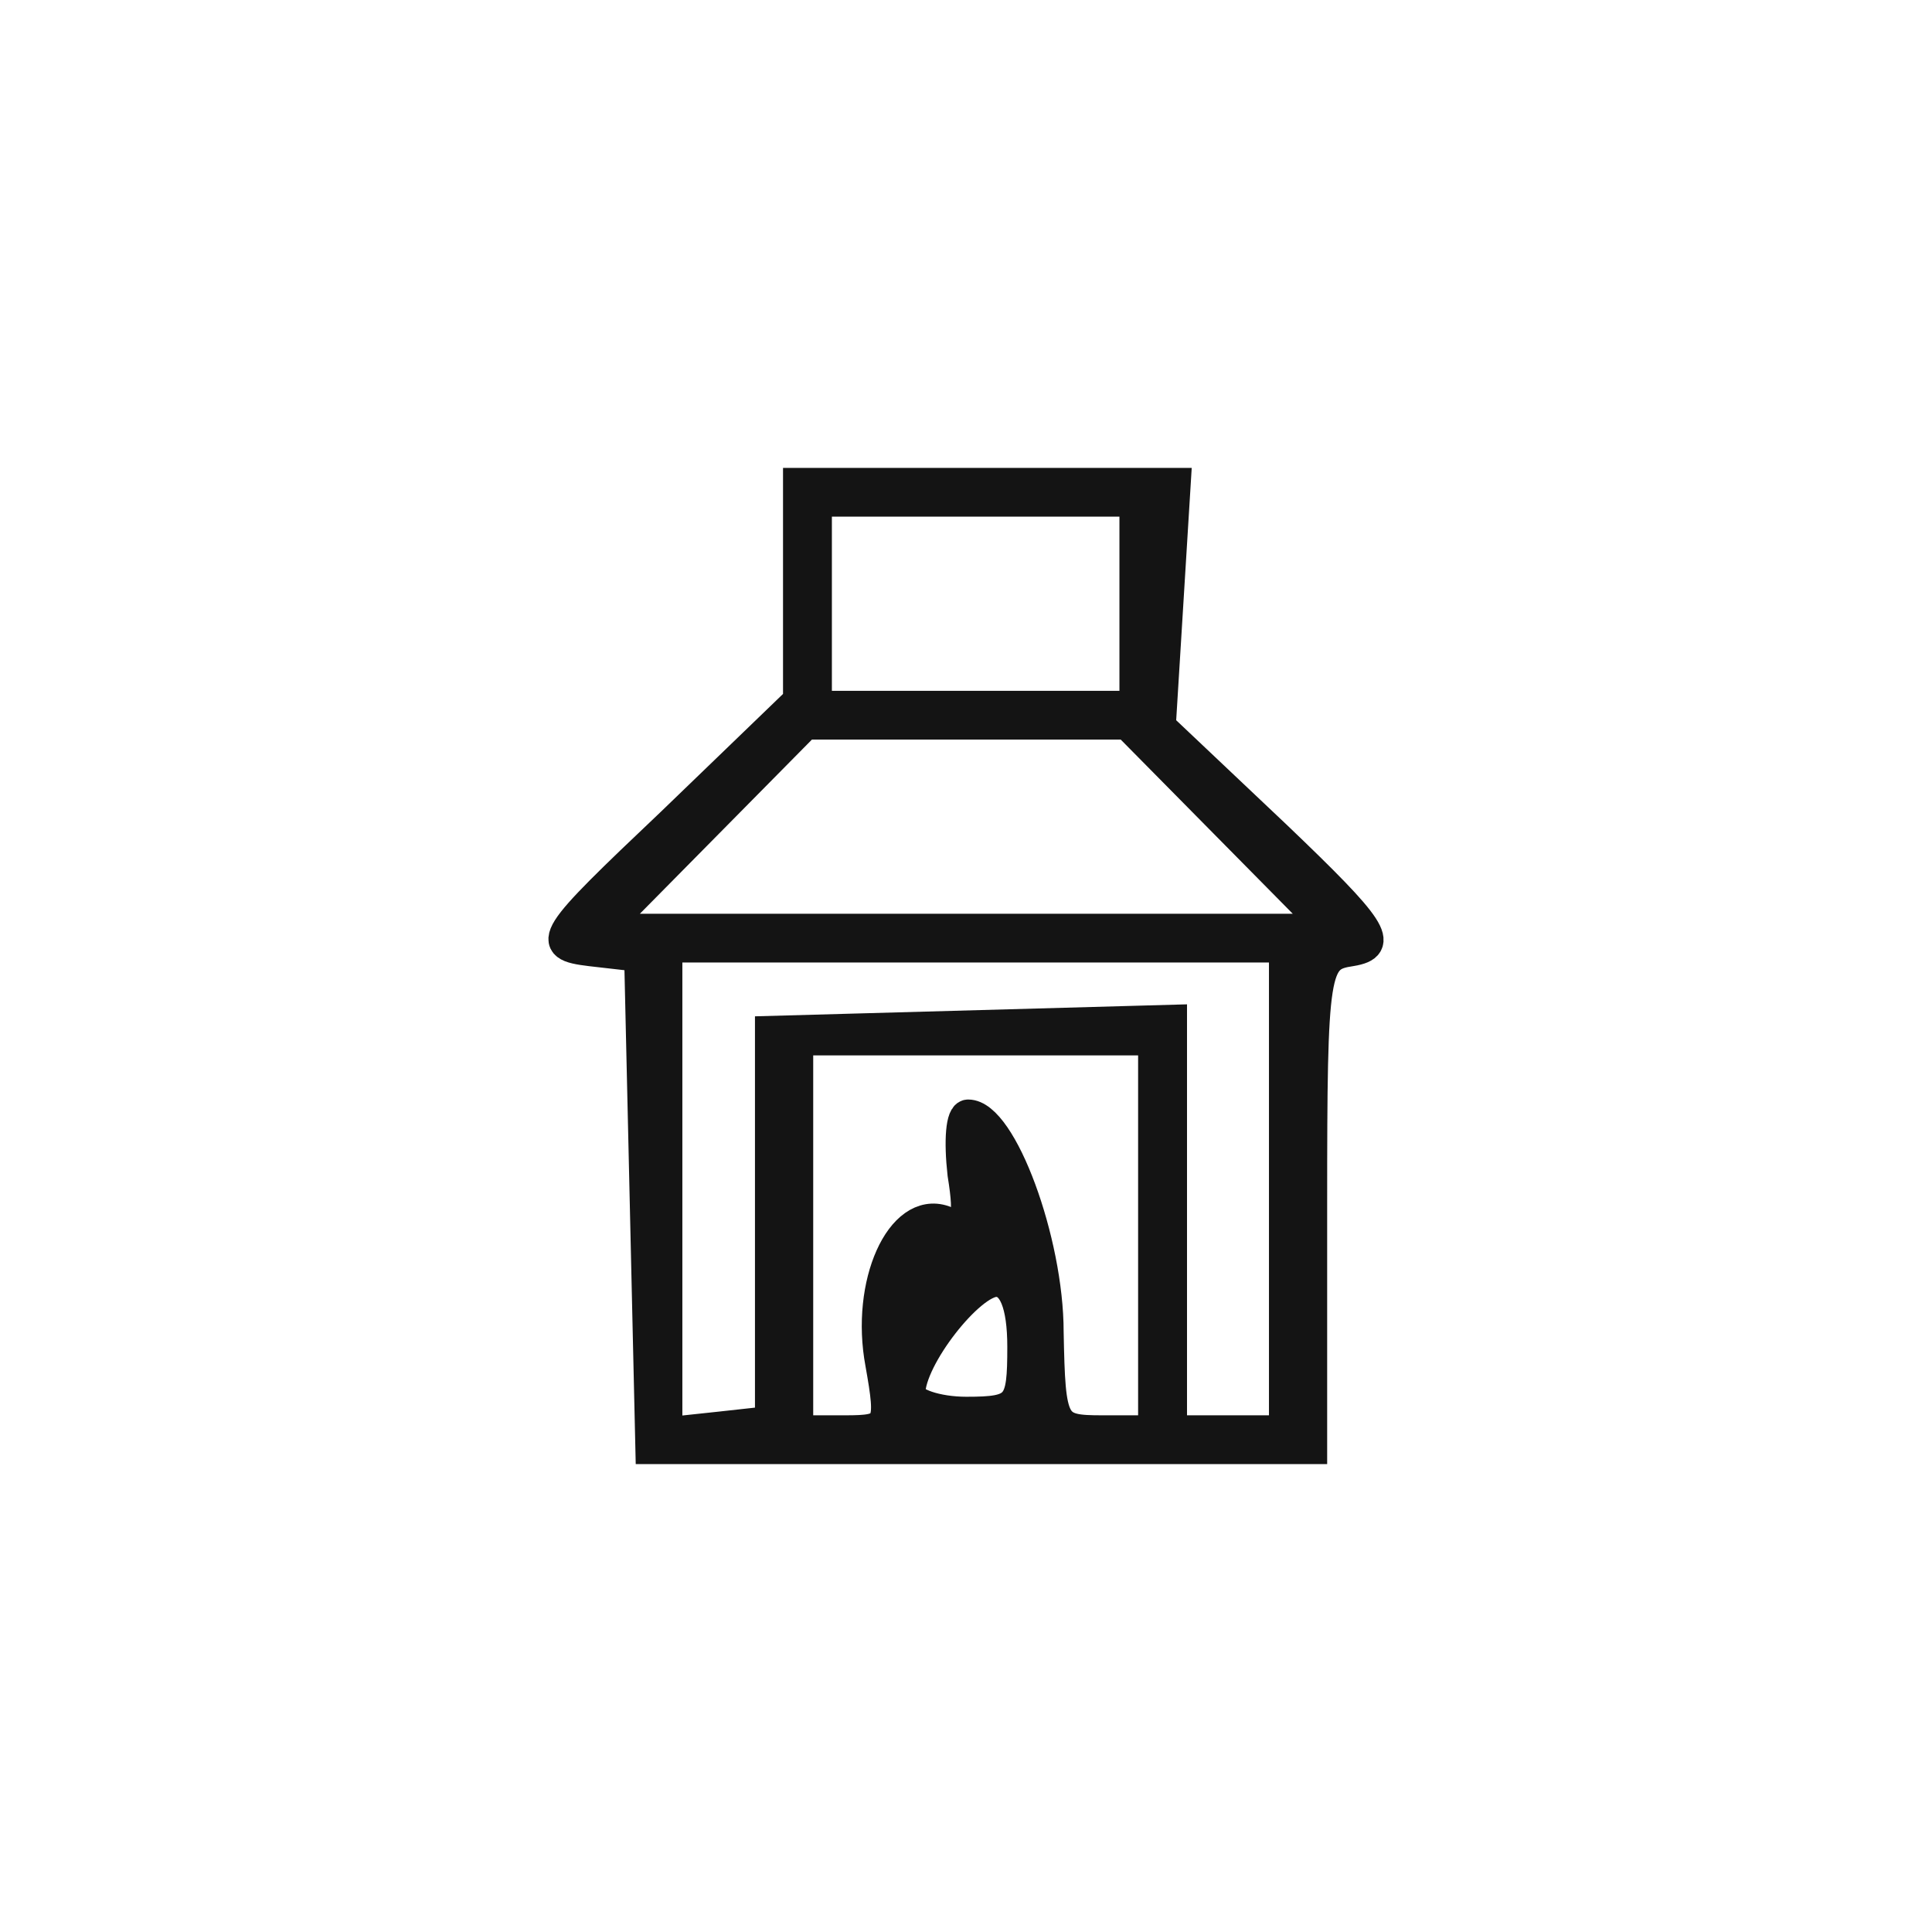 <svg width="48" height="48" viewBox="0 0 48 48" fill="none" xmlns="http://www.w3.org/2000/svg">
<path fill-rule="evenodd" clip-rule="evenodd" d="M33.573 23.631C32.645 23.769 32.598 24 32.598 29.908V36H16.161L15.882 23.769L14.675 23.631C13.514 23.492 13.653 23.308 16.671 20.446L19.829 17.4V12H29.209L28.837 18.046L31.716 20.769C34.13 23.077 34.409 23.492 33.573 23.631ZM20.293 12.461V17.538H28.187V12.461H20.293ZM15 23.077L20.015 18H28.001L33.016 23.077H15ZM17.879 35.446L19.132 35.308V25.615L29.116 25.338V35.538H31.902V23.538H16.578V35.585L17.879 35.446ZM28.651 35.538H27.398C26.144 35.538 26.097 35.446 26.051 33.092C26.051 30.831 24.89 27.692 24.054 27.692C23.869 27.692 23.822 28.338 23.915 29.169C24.101 30.323 24.008 30.554 23.451 30.323C22.383 29.954 21.5 31.892 21.872 33.877C22.151 35.446 22.104 35.538 20.99 35.538H19.829V25.846H28.651V35.538ZM24.751 31.846C24.101 31.846 22.615 33.739 22.615 34.615C22.615 34.846 23.265 35.077 24.008 35.077C25.308 35.077 25.401 34.938 25.401 33.462C25.401 32.4 25.169 31.846 24.751 31.846Z" fill="#141414" stroke="#141414" stroke-width="0.75"/>
</svg>
